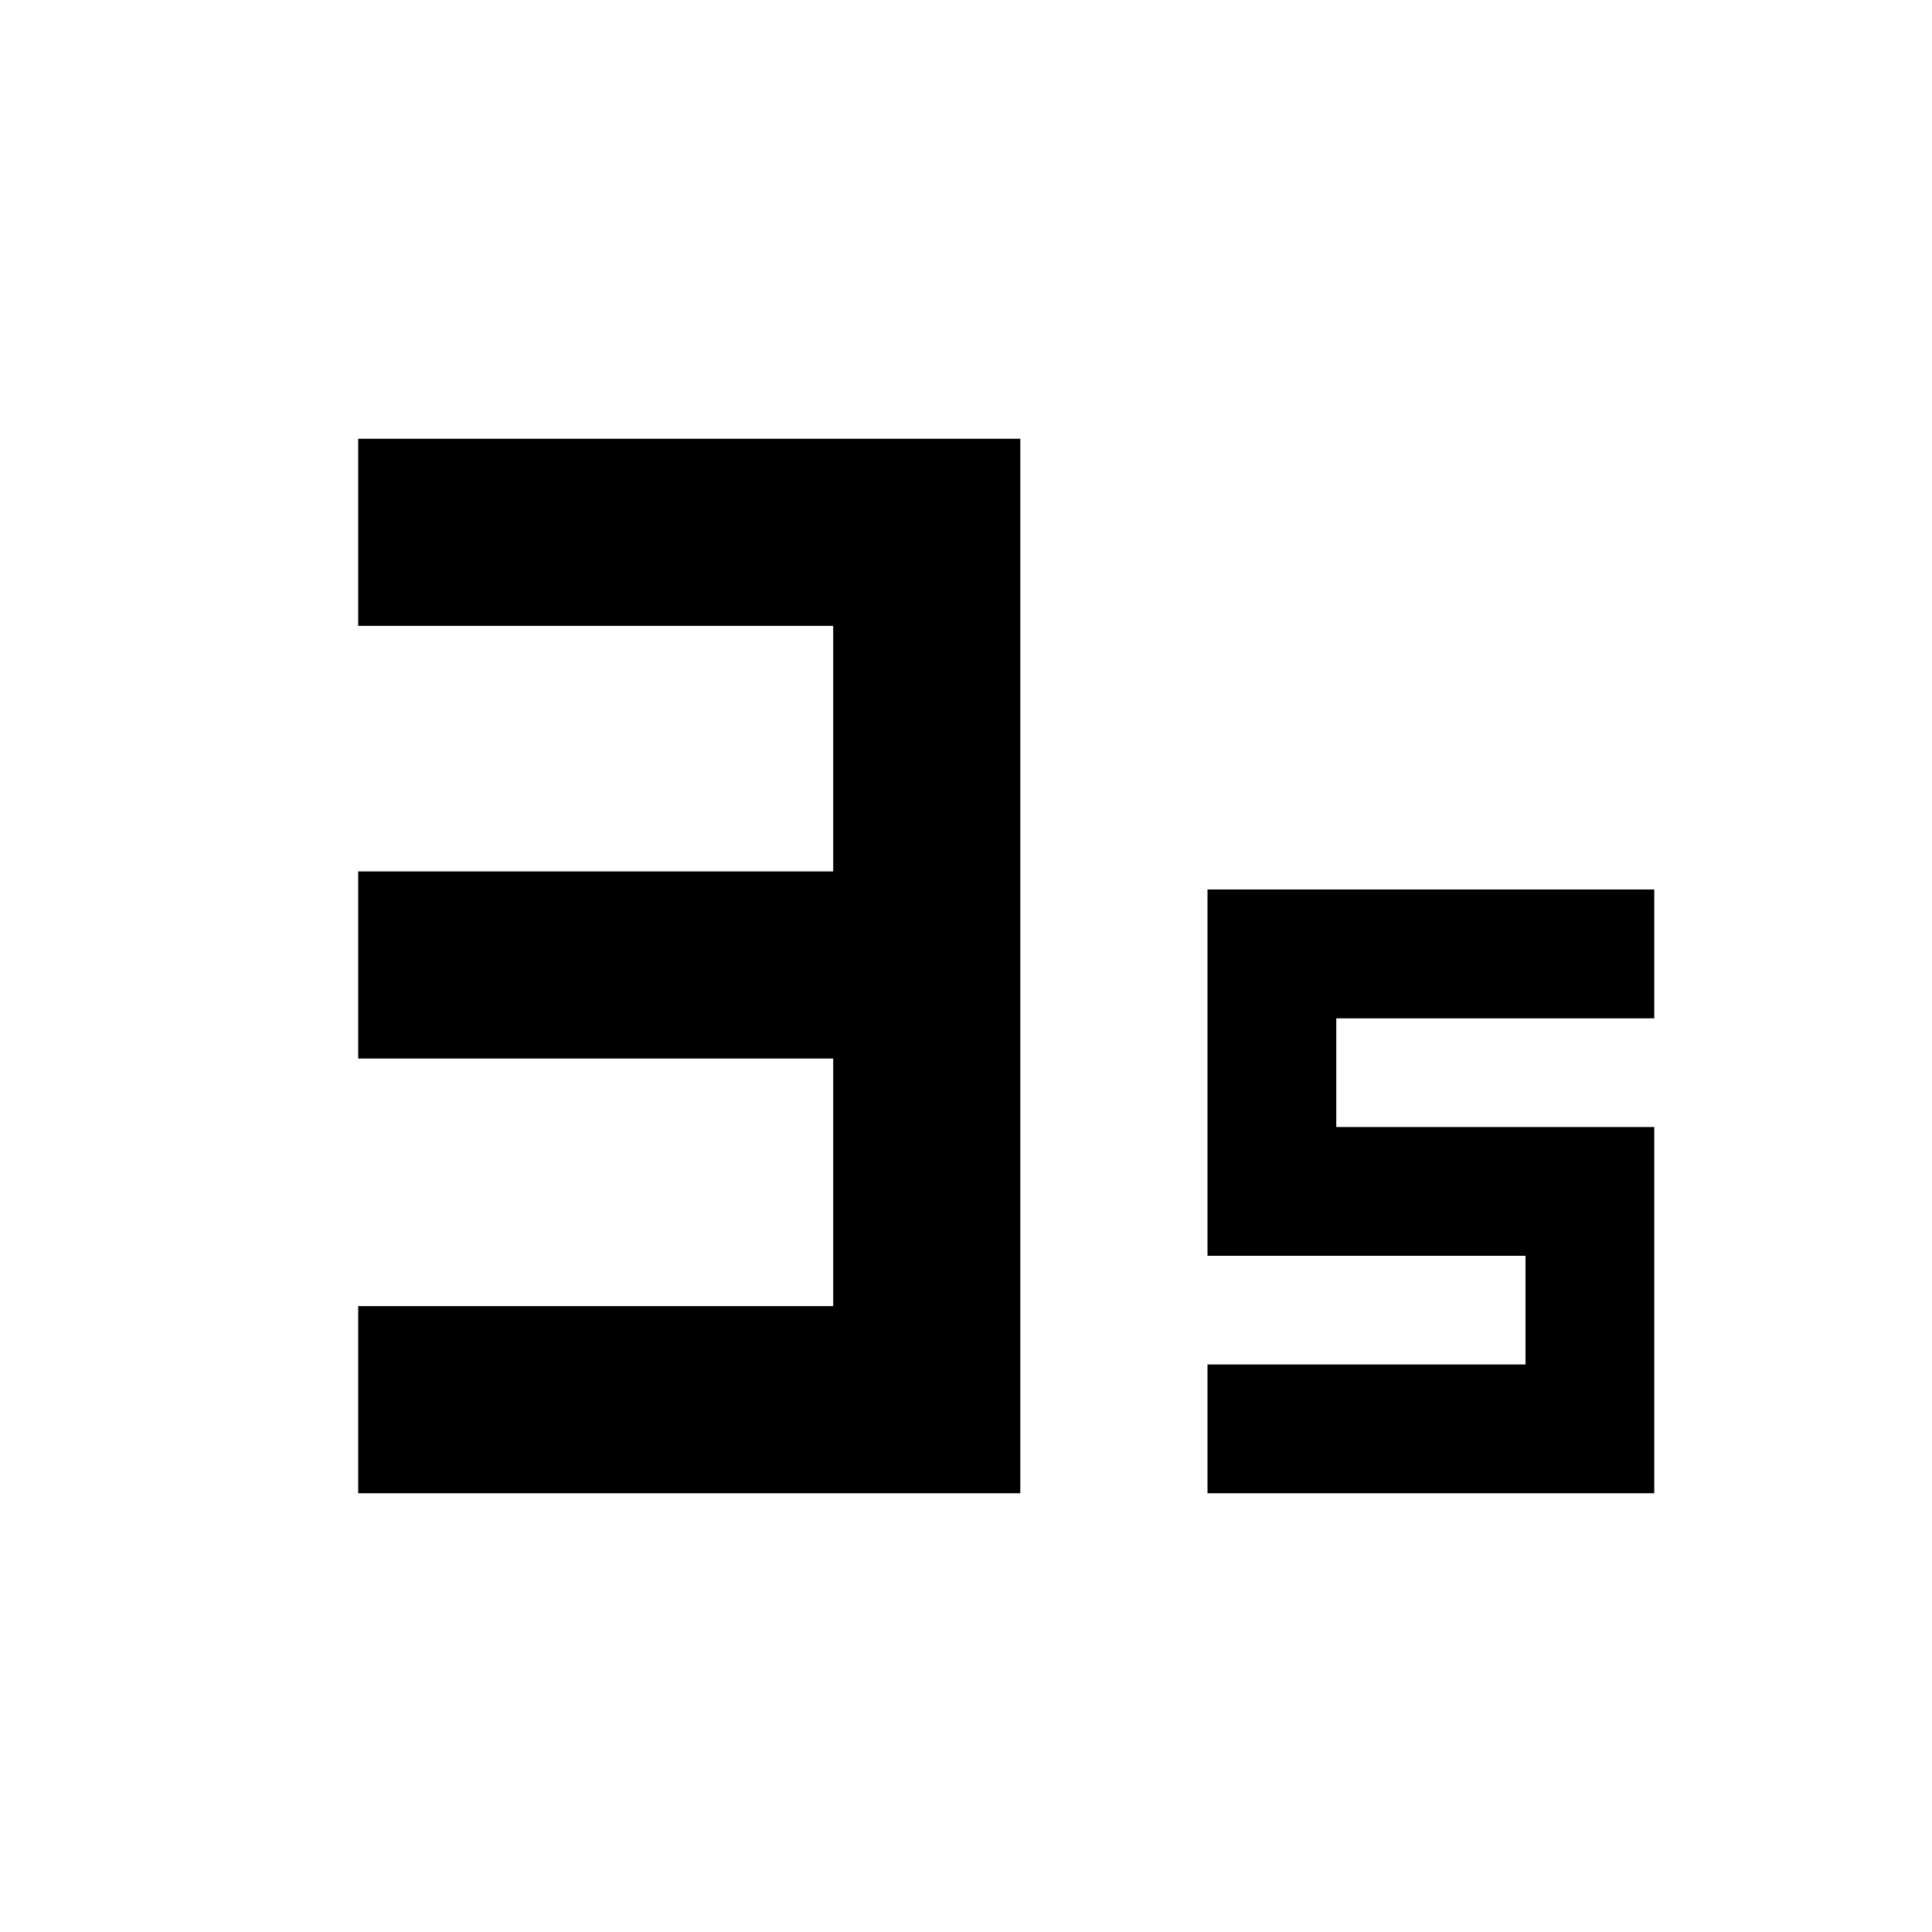 <svg xmlns="http://www.w3.org/2000/svg" viewBox="0 0 20 20"><path d="M3.708 15.458v-1.937h4.917v-2.563H3.708V9.021h4.917V6.479H3.708V4.542h6.854v10.916Zm8.792 0v-1.333h3.292V13H12.5V9.208h4.625v1.334h-3.292v1.125h3.292v3.791Z"/></svg>